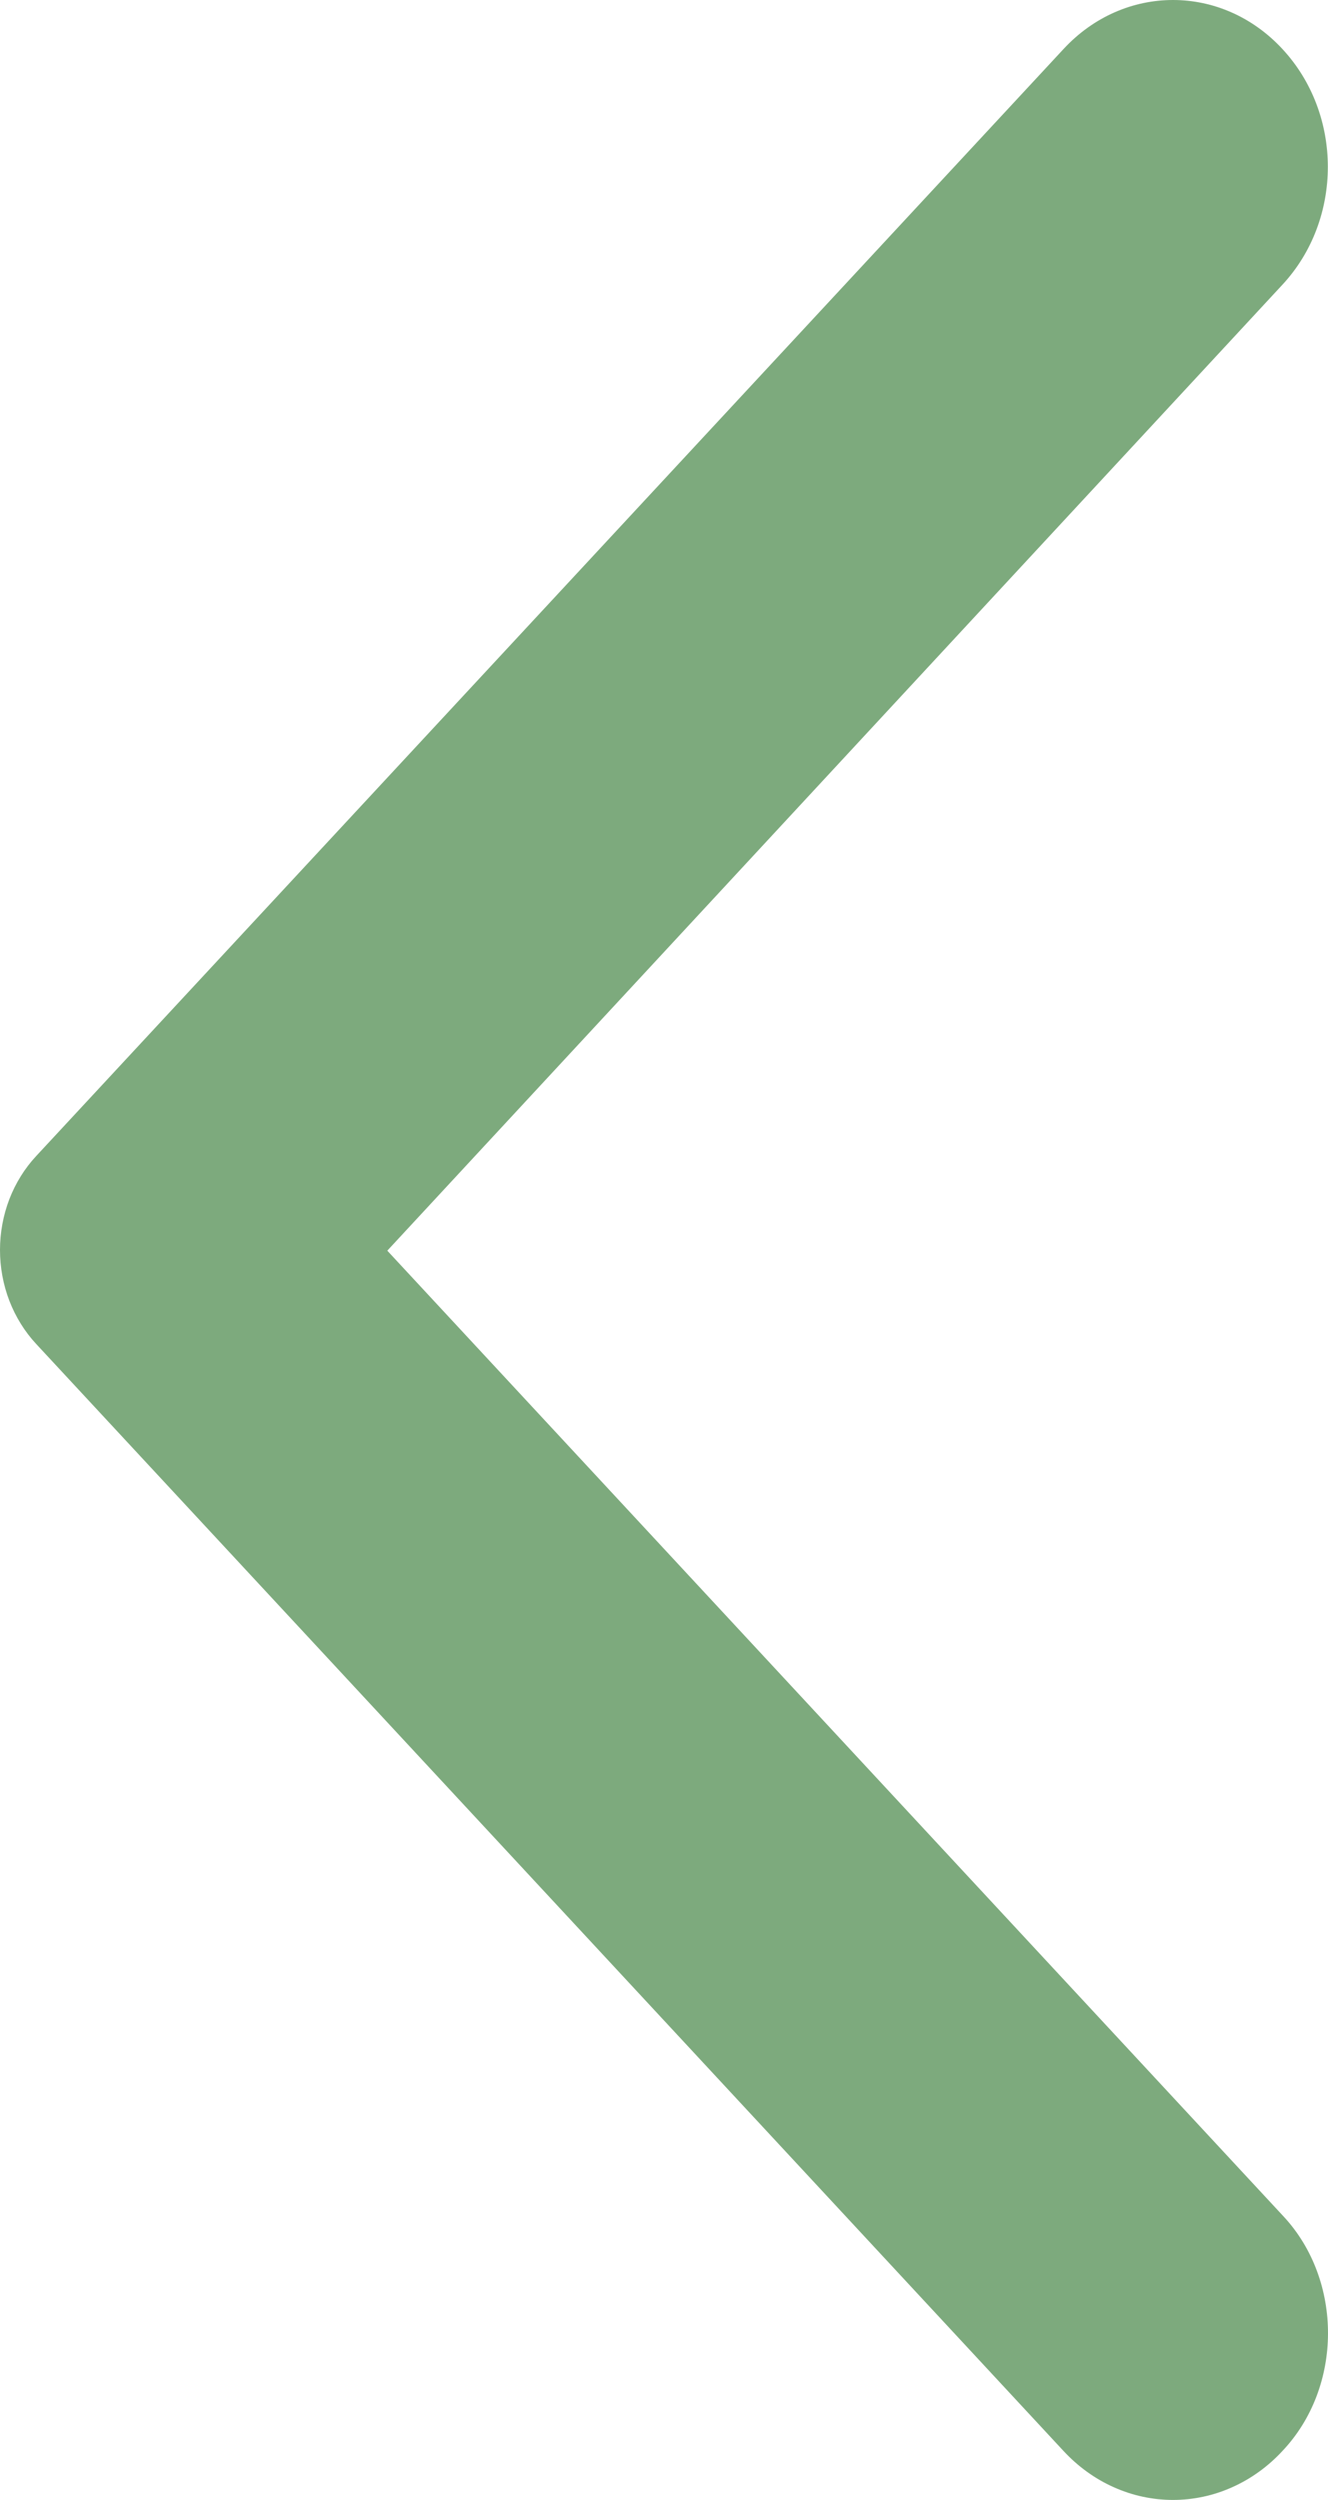 <svg width="17" height="32" viewBox="0 0 17 32" fill="none" xmlns="http://www.w3.org/2000/svg">
<path d="M16.416 31.374C16.233 31.572 16.014 31.73 15.774 31.837C15.534 31.945 15.276 32 15.016 32C14.755 32 14.498 31.945 14.257 31.837C14.017 31.73 13.799 31.572 13.615 31.374L0.463 17.203C0.316 17.045 0.2 16.857 0.12 16.651C0.041 16.445 1.37922e-06 16.224 1.39874e-06 16C1.41827e-06 15.777 0.041 15.556 0.12 15.349C0.2 15.143 0.316 14.956 0.463 14.798L13.615 0.627C14.39 -0.209 15.641 -0.209 16.416 0.627C17.192 1.462 17.192 2.81 16.416 3.645L4.958 16.009L16.432 28.372C17.192 29.191 17.192 30.555 16.416 31.374Z" fill="#7DAA7D"/>
</svg>
